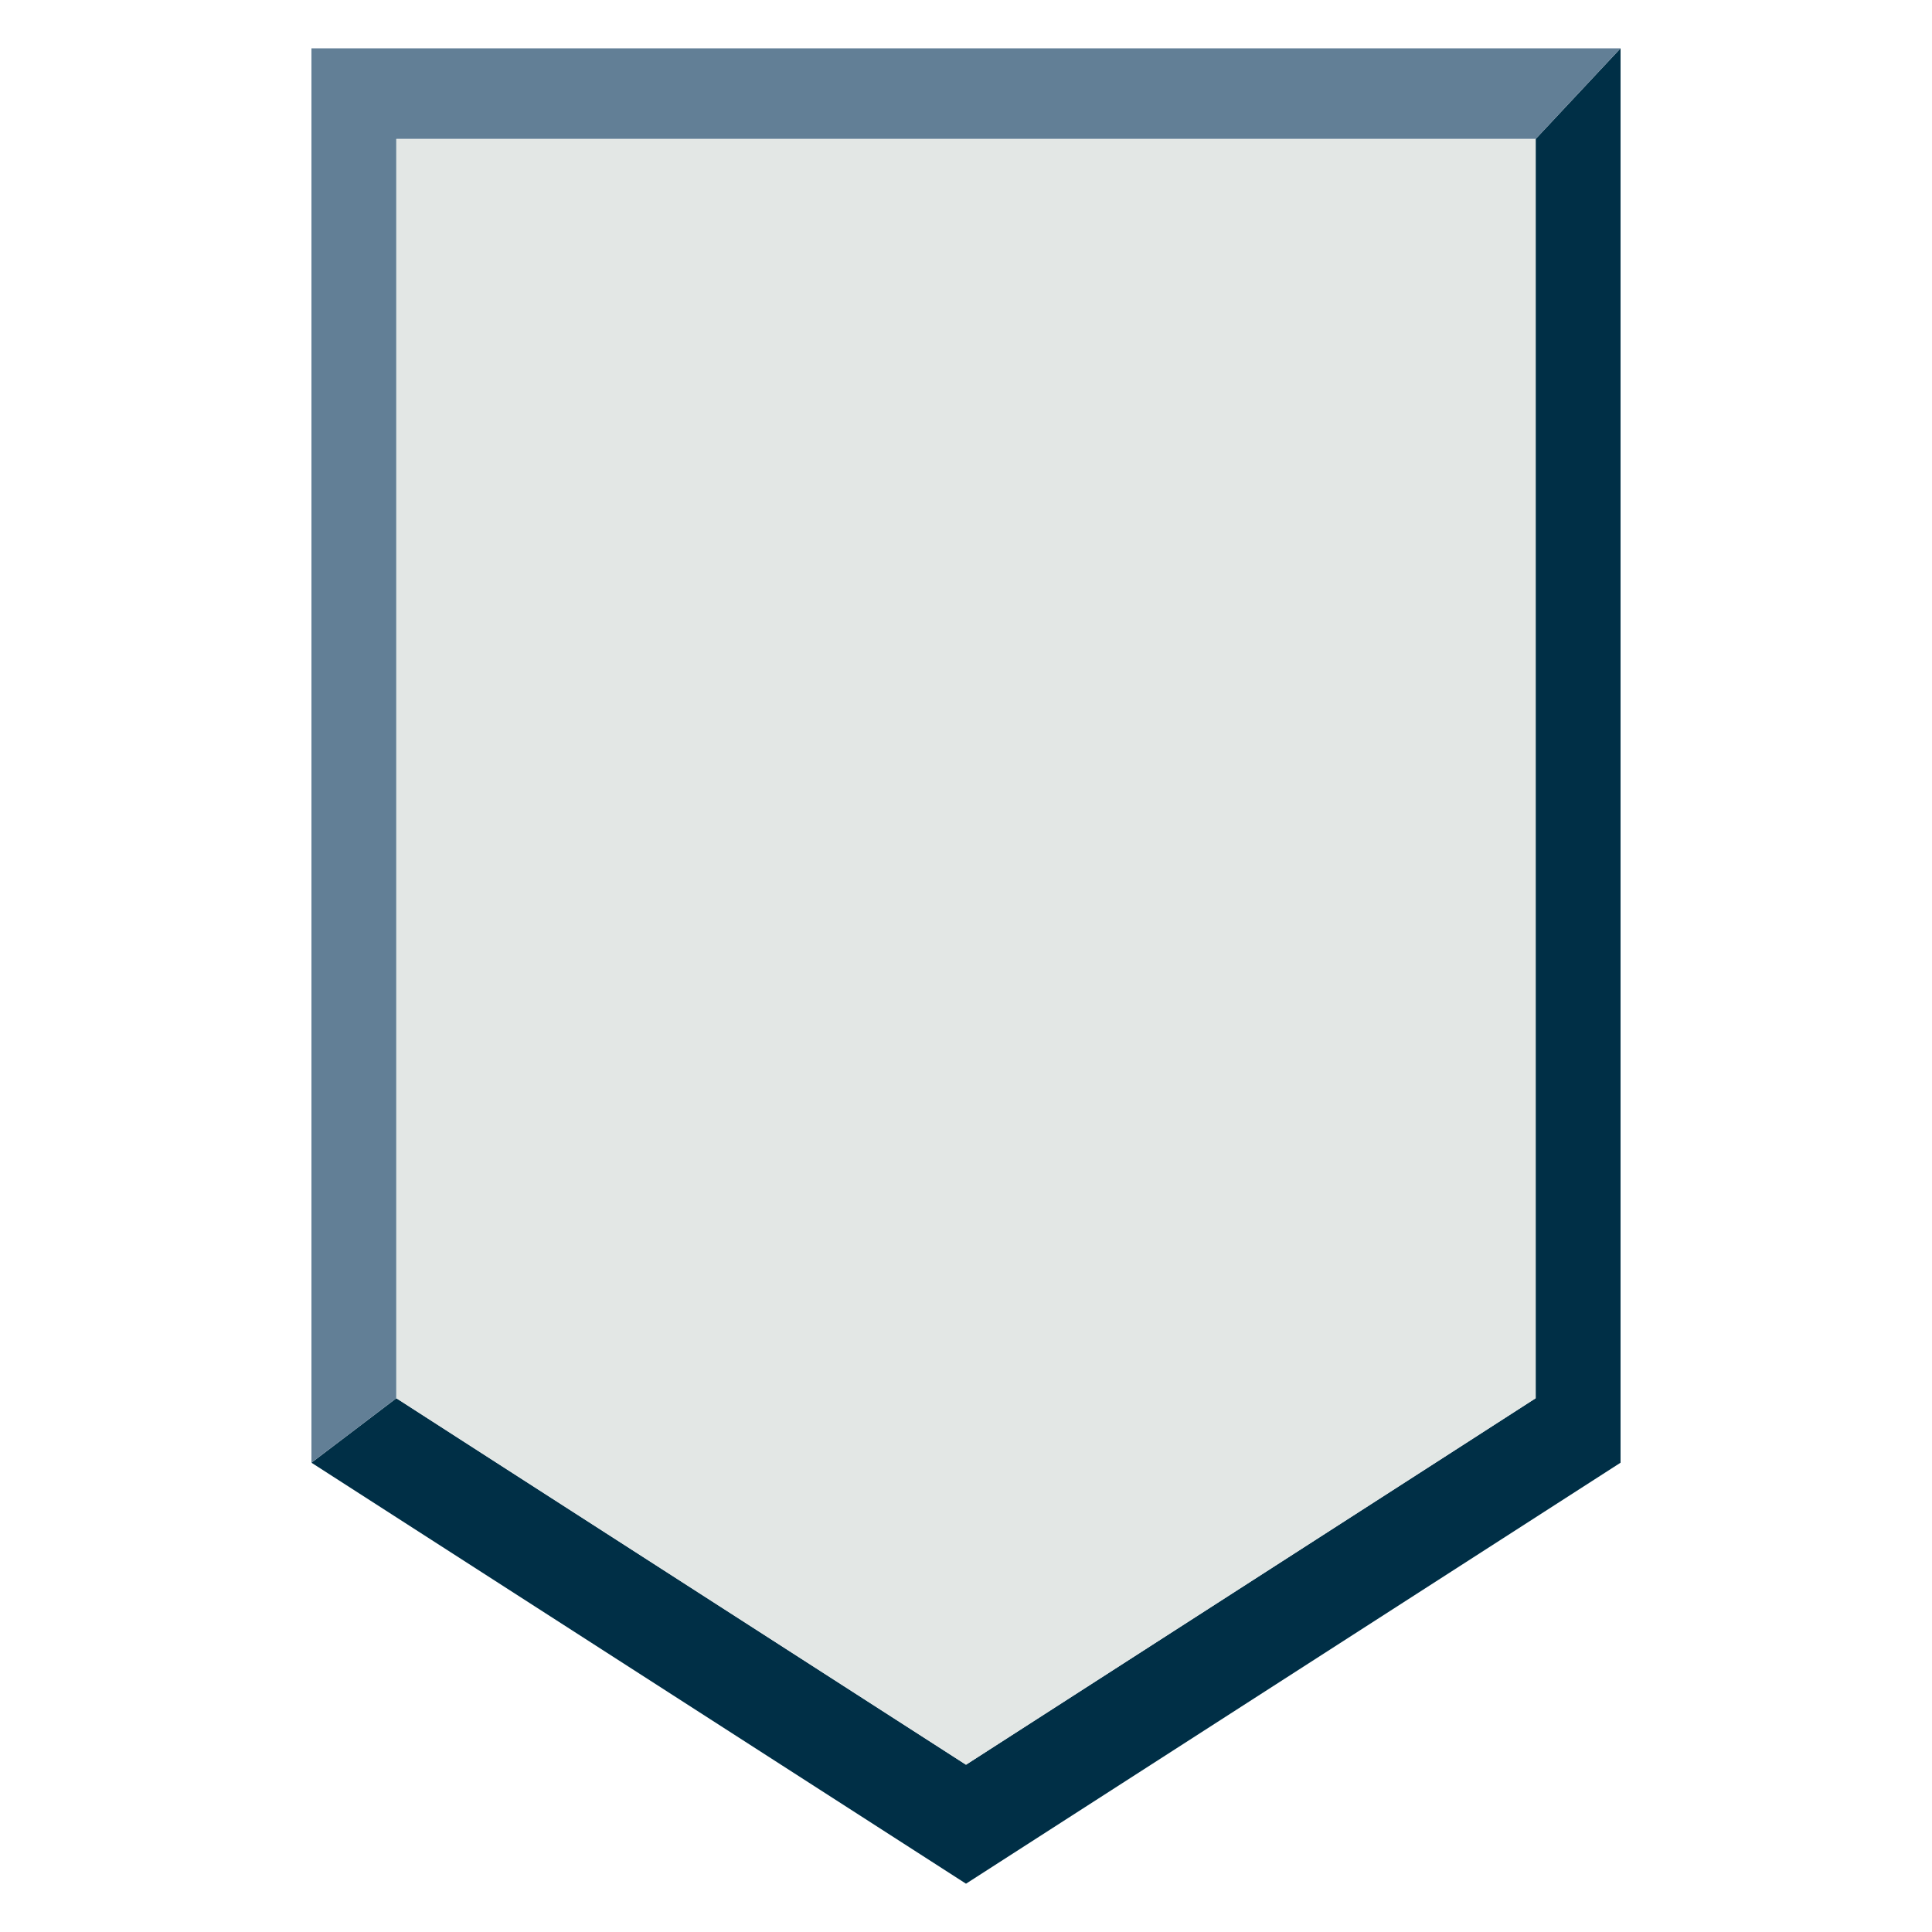 <svg xmlns="http://www.w3.org/2000/svg" xmlns:xlink="http://www.w3.org/1999/xlink" viewBox="0 0 400 400" width="400" height="400" data-date-format="longDate">
  <svg xmlns="http://www.w3.org/2000/svg" xmlns:xlink="http://www.w3.org/1999/xlink" viewBox="0 0 400 400" width="380" height="380" x="10" y="10">
<g>
	<polygon fill="#002F46" points="342.65,0 342.65,308.25 200,400 57.35,308.25 75.85,294.2 97.67,308.25 200,374.07 302.33,308.25   324.15,294.2 324.15,19.76  "/>
	<polygon fill="#627F96" points="342.65,0 324.15,19.76 75.85,19.76 75.85,294.2 57.35,308.25 57.35,0  "/>
	<polygon fill="#E3E7E5" points="324.15,19.76 324.15,294.2 302.33,308.25 200,374.07 97.67,308.25 75.85,294.2 75.85,19.76  "/>
</g>
</svg>
</svg>
